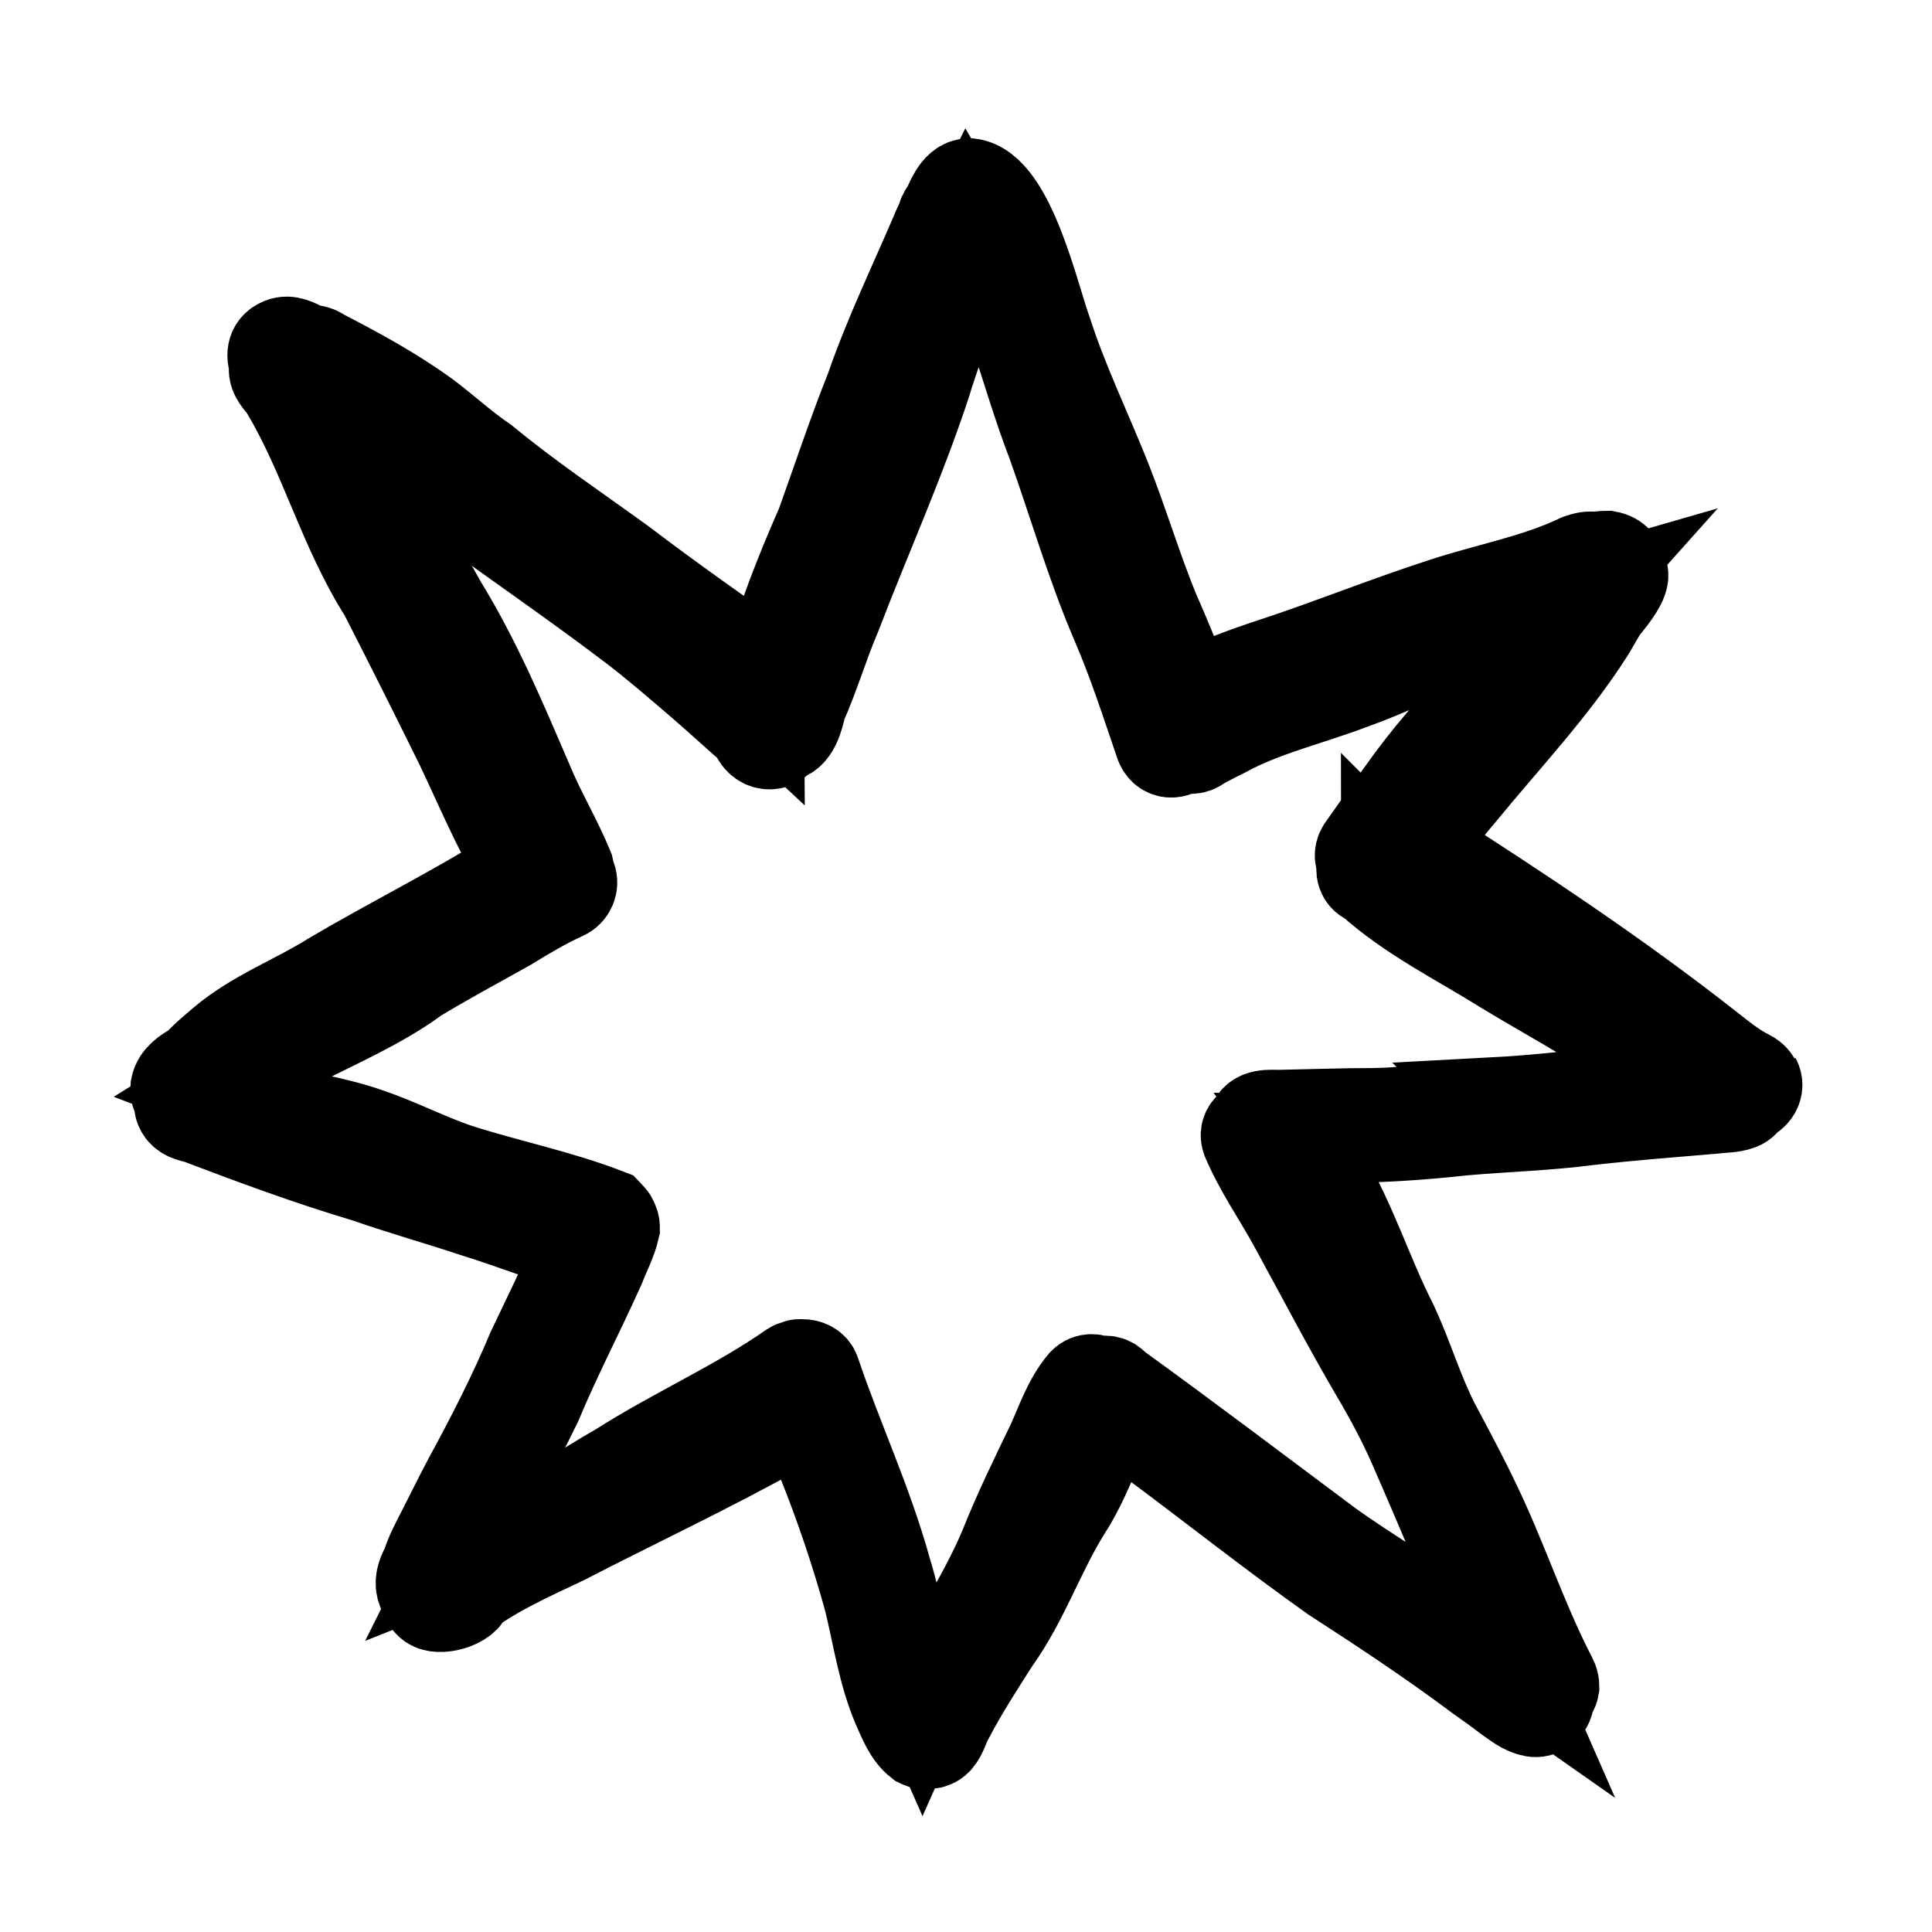 <svg xmlns="http://www.w3.org/2000/svg" data-name="Layer 2" viewBox="0 0 32 32" fill="black" stroke="black" stroke-width="1.5" x="0px" y="0px"><path d="m24.09,26.99s0,0,0,0c0,0,0,0,.01.01,0,0-.01,0-.02-.01Zm4.99-9.07c-.03-.06-.07-.09-.13-.12-.22-.11-.42-.27-.61-.42-1.55-1.22-3.18-2.3-4.84-3.36.02-.03.04-.07.06-.1.21-.27.42-.53.64-.79.72-.88,1.52-1.72,2.13-2.68.07-.12.14-.24.21-.36.2-.24.37-.47.34-.59,0-.03-.03-.04-.05-.06,0-.11-.05-.2-.21-.23-.07,0-.14.01-.21.02-.08-.02-.17,0-.24.03,0,0-.02,0-.03.01,0,0,0,0,0,0-.72.34-1.52.48-2.27.73-.86.28-1.69.61-2.54.9-.51.17-1.02.33-1.49.58-.04.03-.09.05-.13.08-.19-.48-.38-.96-.59-1.43-.29-.71-.51-1.45-.79-2.16-.32-.81-.72-1.63-.99-2.47-.21-.57-.61-2.38-1.28-2.46-.12,0-.2.09-.26.19-.05.08-.08.17-.13.26-.04.04-.06.09-.07.15-.04.08-.08.16-.11.24-.36.84-.77,1.69-1.07,2.56-.3.75-.55,1.51-.82,2.26-.34.77-.65,1.56-.88,2.37-.81-.57-1.62-1.14-2.41-1.74-.77-.56-1.55-1.08-2.29-1.69-.34-.23-.64-.51-.96-.75-.55-.4-1.14-.72-1.74-1.03-.08-.06-.16-.07-.22-.05-.03-.02-.05-.04-.08-.05-.11-.06-.24-.13-.36-.08-.17.07-.17.23-.1.37,0,.02-.02.04-.02.07,0,.14.14.23.2.35.64,1.07.95,2.3,1.62,3.35.43.84.84,1.66,1.26,2.51.32.67.6,1.35.98,1.99.01.02.02.05.03.07-.05.03-.1.07-.15.1-.96.6-2.01,1.12-2.99,1.7-.59.37-1.27.62-1.81,1.08-.09.08-.28.23-.42.39-.01,0-.03.02-.04.02-.13.08-.28.17-.31.33-.01.1.02.15.08.19-.03.06-.03.13.02.2.07.09.18.1.28.13.92.35,1.84.69,2.78.97.6.21,1.21.38,1.81.58.58.18,1.14.4,1.72.58-.24.58-.52,1.14-.79,1.71-.31.74-.67,1.44-1.05,2.14-.15.28-.32.63-.47.92-.06.12-.17.32-.22.5-.06.11-.12.23-.09.36.03.09.06.2.14.27.13.13.61,0,.63-.2,0,0,0,0,0,0,.48-.35,1.04-.6,1.57-.85,1.2-.62,2.44-1.2,3.62-1.86.13-.07.25-.14.37-.22.1.26.21.52.31.77.29.72.56,1.52.77,2.28.15.6.23,1.22.48,1.8.09.2.18.44.36.58.06.03.1.03.15.02,0,0,0,0,0,0,0,0,0,0,0,0,.05,0,.1-.02.14-.06.09-.1.12-.25.19-.37.23-.44.5-.86.77-1.28.48-.67.74-1.46,1.17-2.15.23-.35.38-.73.55-1.11.05-.12.19-.31.25-.48.22.17.45.32.7.49.98.73,1.94,1.49,2.94,2.2.82.53,1.62,1.06,2.41,1.65.17.12.31.22.48.35.13.09.26.2.42.23.11.02.23-.06.25-.17,0-.03,0-.07,0-.1.05-.04.08-.08.09-.14,0-.09-.03-.13-.07-.21-.47-.92-.79-1.91-1.24-2.84-.21-.44-.44-.87-.67-1.3-.27-.53-.44-1.11-.69-1.65-.41-.8-.67-1.66-1.13-2.44-.09-.23-.19-.45-.34-.65.15,0,.29,0,.44-.01.74.01,1.47-.04,2.2-.12.69-.06,1.39-.08,2.08-.17.69-.08,1.38-.13,2.07-.19.14-.02.29-.01.42-.06.06-.02.1-.07.12-.12.12-.03.22-.17.15-.3Zm-16.48-6.4s-.02.06-.02.09c-.16-.15-.33-.29-.49-.43.17.12.34.24.52.35Zm12.2,6.76c-.69.03-1.36.15-2.05.16-.52,0-1.04.02-1.56.03-.15,0-.39-.03-.44.16-.08.05-.14.13-.1.24.21.5.53.95.79,1.43.45.82.88,1.65,1.35,2.45.23.39.44.78.62,1.19.54,1.23,1.04,2.46,1.58,3.69-.3-.21-.59-.42-.9-.64-.67-.5-1.41-.92-2.09-1.41-1.18-.88-2.34-1.76-3.53-2.62-.08-.1-.17-.1-.26-.07-.08-.05-.18-.07-.27.02-.25.3-.36.65-.52,1-.27.56-.55,1.13-.78,1.71-.37.89-.97,1.73-1.36,2.61-.31-.7-.37-1.48-.6-2.21-.31-1.13-.81-2.19-1.18-3.29-.03-.09-.12-.13-.21-.13,0,0-.01,0-.02,0-.01,0-.03,0-.04,0-.01,0-.01.02-.02.02-.03,0-.06,0-.09.02-.9.63-1.93,1.08-2.87,1.68-.55.31-1.06.67-1.62.99-.33.18-.68.3-1.03.44.42-.84.87-1.65,1.29-2.51.32-.77.71-1.51,1.05-2.27.08-.21.19-.41.24-.63,0-.05-.01-.08-.03-.12,0,0,0,0,0,0-.01-.03-.03-.05-.05-.07-.01-.01-.02-.03-.03-.04-.82-.32-1.69-.49-2.52-.76-.49-.17-.95-.41-1.45-.58-.54-.19-1.13-.27-1.69-.43-.28-.1-.56-.23-.85-.34.43-.27.91-.47,1.36-.72.66-.34,1.34-.63,1.94-1.06,0,0,0,0-.01,0,0,0,0,0,0,0,.51-.31,1.03-.59,1.55-.88.31-.19.61-.37.94-.52.11-.05.16-.17.12-.28,0-.02-.03-.02-.04-.04,0-.04.01-.07,0-.11-.2-.49-.48-.95-.68-1.44-.43-1-.85-2-1.42-2.93-.66-1.16-1.27-2.36-1.98-3.49,1.64,1.42,3.49,2.59,5.21,3.9.36.28.73.6,1.08.9.29.25.58.52.87.77.07.28.36.28.43.1.22,0,.3-.33.34-.52.22-.49.37-1.01.58-1.5.49-1.28,1.06-2.54,1.49-3.85.08-.3.67-1.86.67-2.56.01-.02.02-.05.03-.07.66,1.13.92,2.43,1.39,3.65.35.98.64,1.99,1.05,2.95.29.67.5,1.33.74,2.03.08.19.29.15.38.02.07.06.17.07.26,0,.18-.11.37-.19.55-.29.62-.31,1.3-.47,1.96-.72.65-.23,1.27-.54,1.9-.82.62-.27,1.23-.47,1.89-.66-.92,1.03-1.96,1.94-2.78,3.05-.28.38-.55.77-.82,1.15-.05.08-.04.17.01.24-.04.1-.02.24.12.28.66.6,1.48,1,2.23,1.47.46.28.93.54,1.39.82.6.37,1.16.8,1.8,1.09-1.11.06-2.21.24-3.33.3Zm-1.81-3.97s-.02-.02-.03-.03c0,0,0,0,0,0,0,.01.02.03.03.04Z"/></svg>